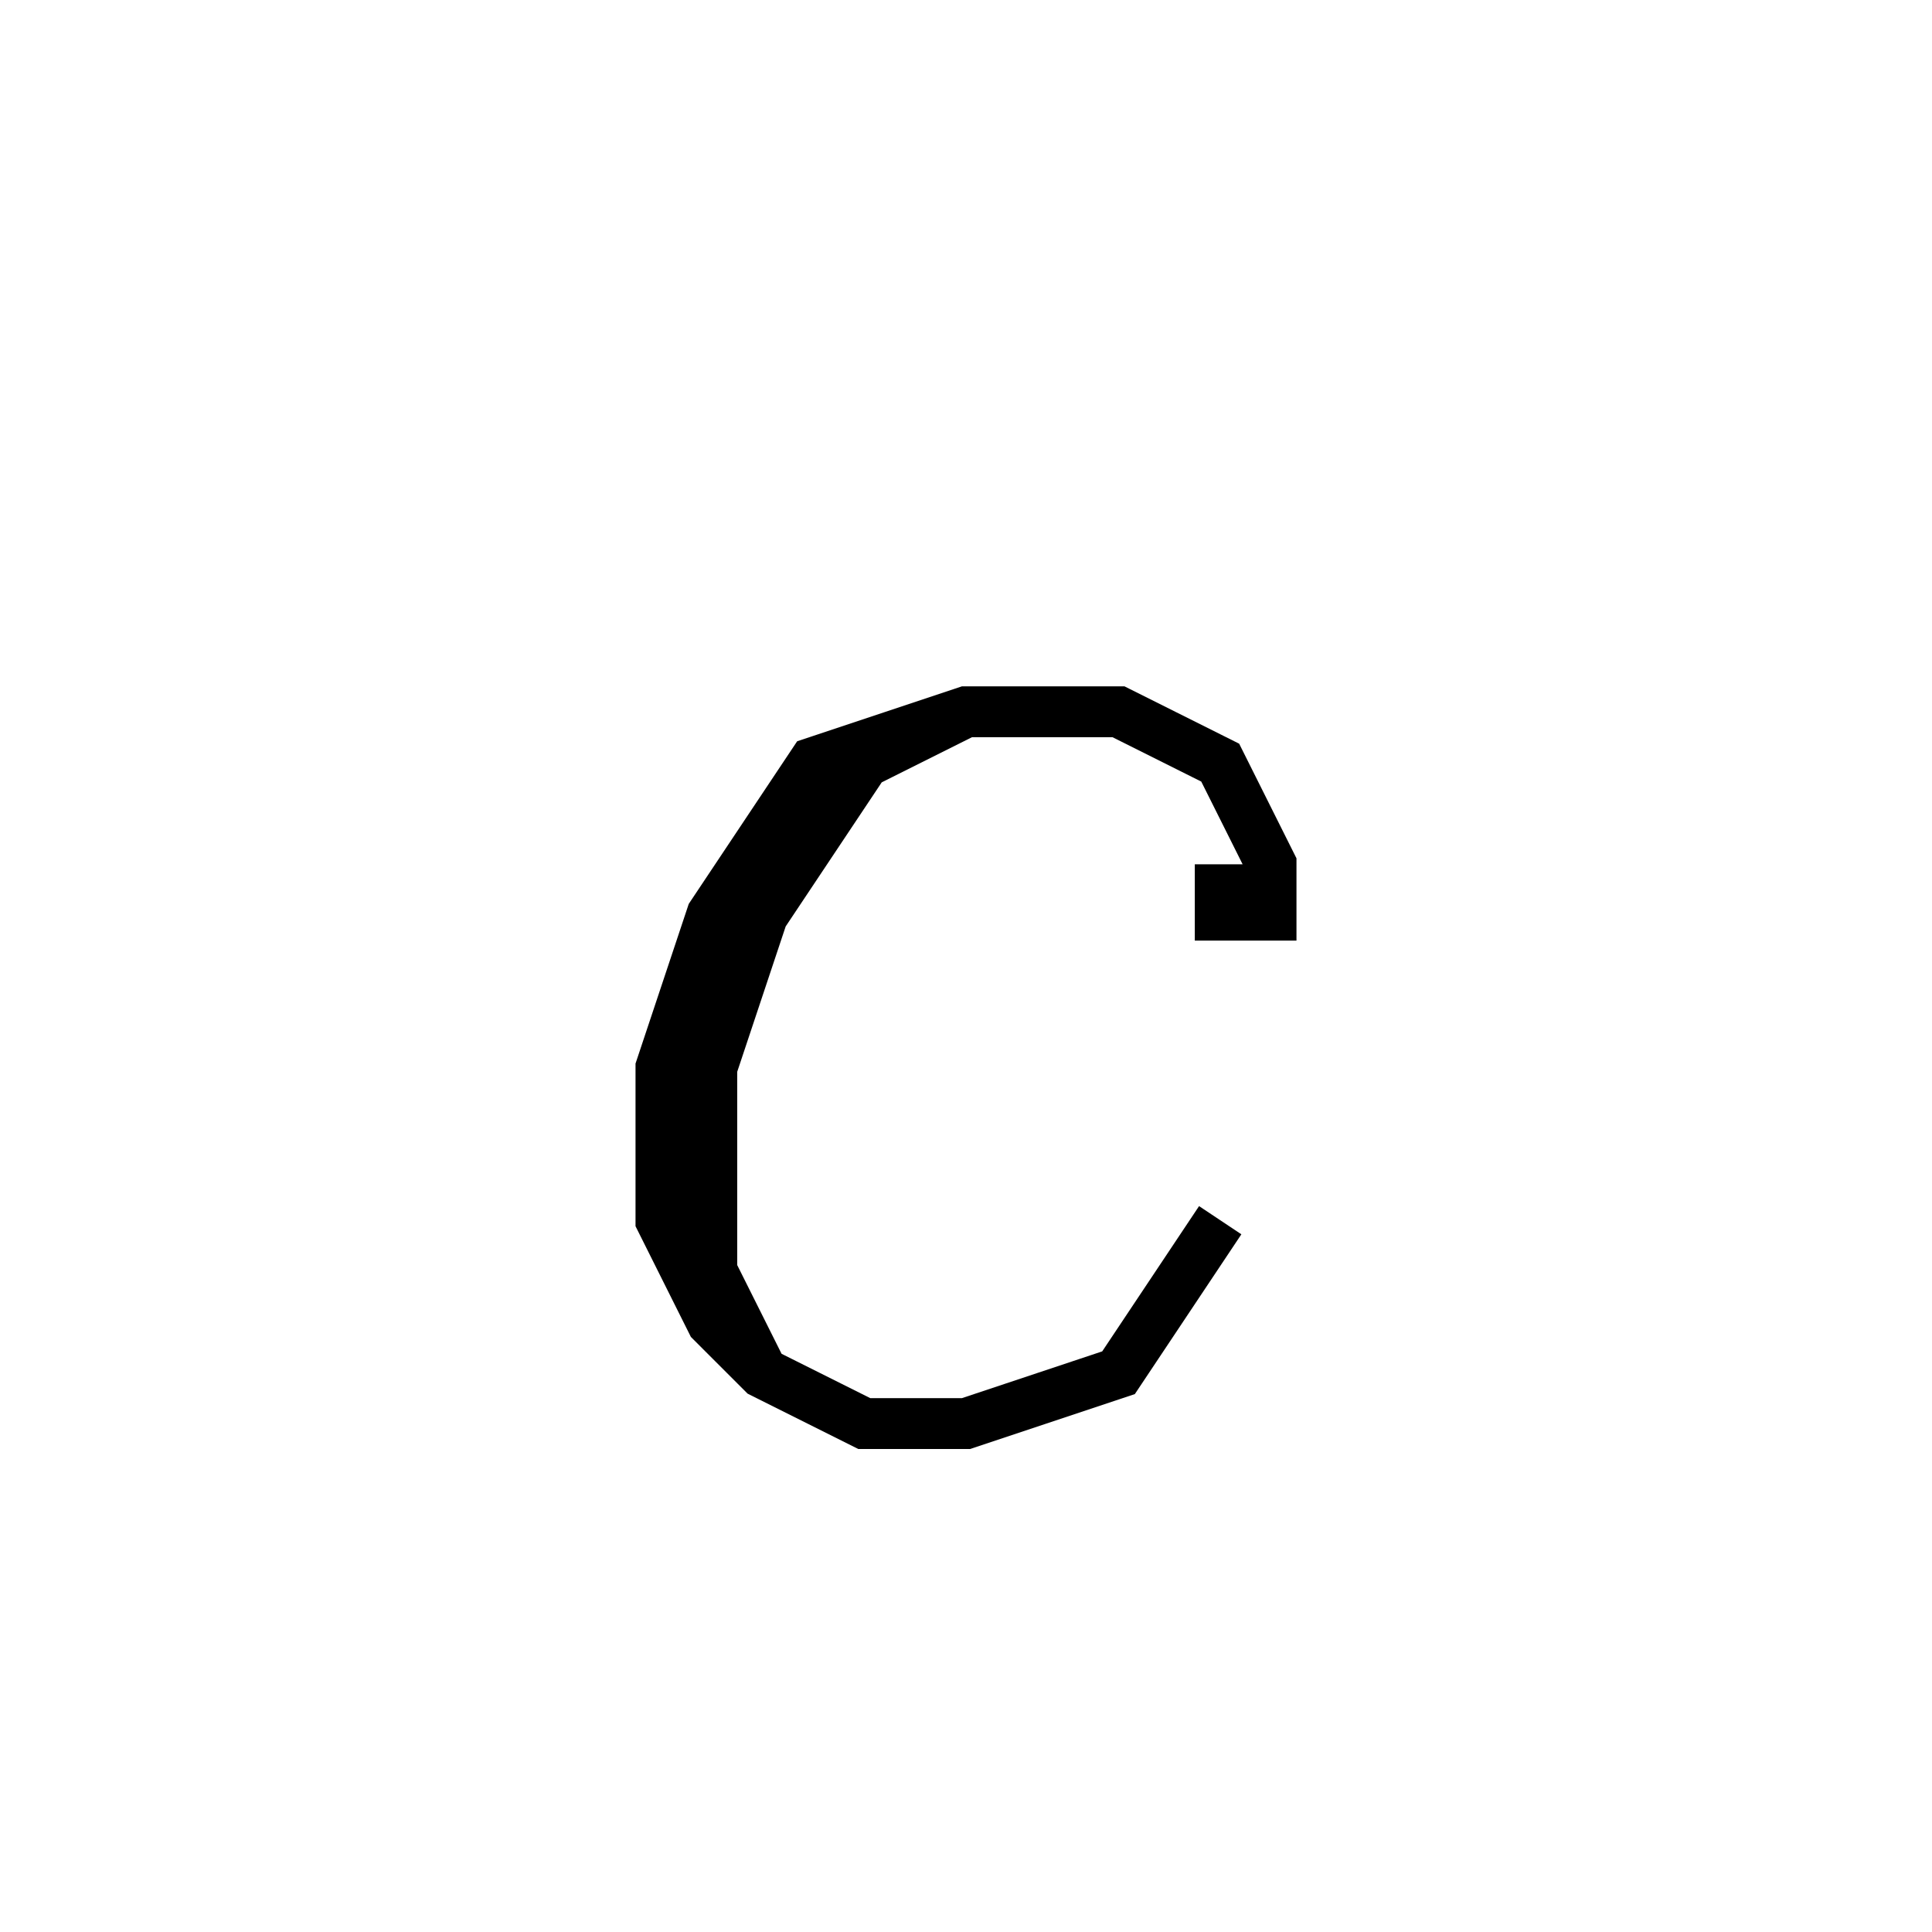 <svg xmlns='http://www.w3.org/2000/svg' 
xmlns:xlink='http://www.w3.org/1999/xlink' 
viewBox = '-19 -19 38 38' >
<path d = '
	M 5, -2
	L 5, -1
	L 6, -1
	L 6, -2
	L 5, -4
	L 3, -5
	L 0, -5
	L -3, -4
	L -5, -1
	L -6, 2
	L -6, 5
	L -5, 7
	L -4, 8
	L -2, 9
	L 0, 9
	L 3, 8
	L 5, 5

	M 0, -5
	L -2, -4
	L -4, -1
	L -5, 2
	L -5, 6
	L -4, 8

' fill='none' stroke='black' />
</svg>